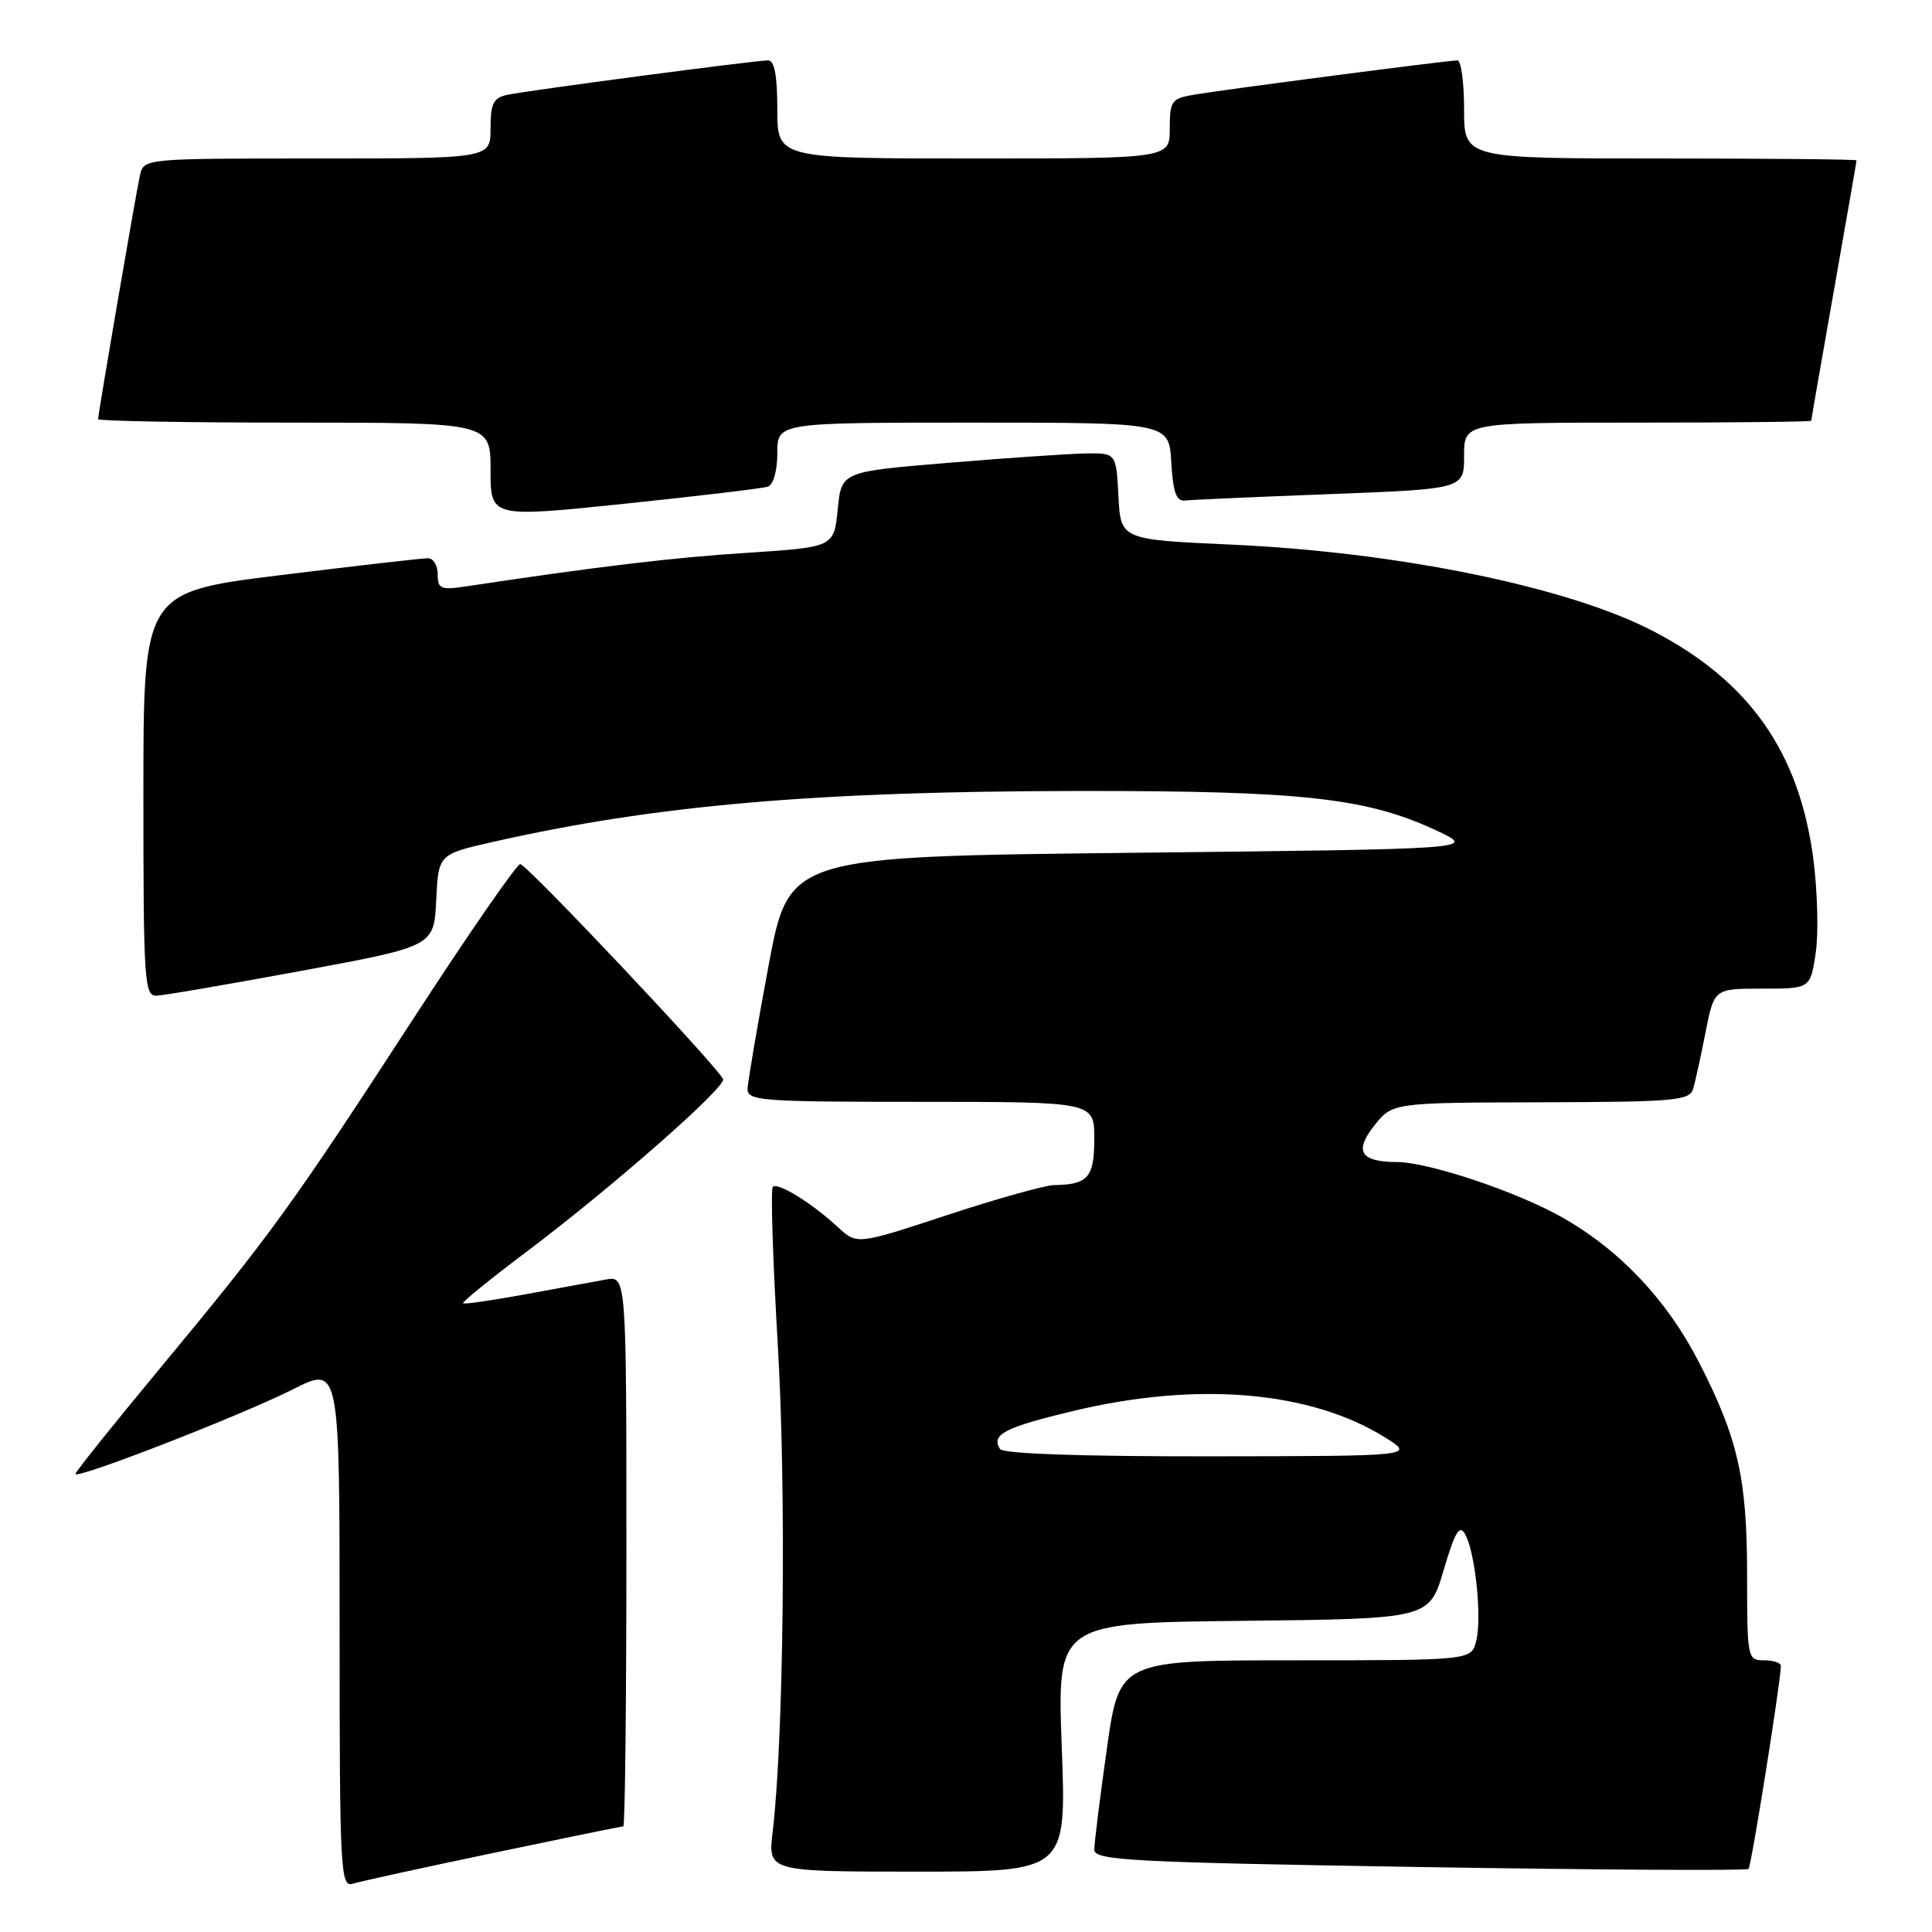 <?xml version="1.0" encoding="UTF-8" standalone="no"?>
<!DOCTYPE svg PUBLIC "-//W3C//DTD SVG 1.1//EN" "http://www.w3.org/Graphics/SVG/1.1/DTD/svg11.dtd" >
<svg xmlns="http://www.w3.org/2000/svg" xmlns:xlink="http://www.w3.org/1999/xlink" version="1.1" viewBox="0 0 256 256">
 <g >
 <path fill="currentColor"
d=" M 65.34 245.53 C 74.60 243.59 82.37 242.00 82.59 242.00 C 82.82 242.00 83.00 225.59 83.00 205.53 C 83.00 169.05 83.00 169.05 80.25 169.55 C 78.74 169.82 73.93 170.70 69.57 171.51 C 65.21 172.31 61.51 172.85 61.36 172.69 C 61.20 172.53 64.99 169.46 69.79 165.85 C 81.02 157.40 96.20 144.07 95.81 143.00 C 95.25 141.50 69.80 114.50 68.93 114.50 C 68.47 114.50 62.09 123.72 54.76 135.00 C 38.69 159.73 35.85 163.65 21.33 181.15 C 15.10 188.66 10.00 195.02 10.00 195.30 C 10.00 196.09 31.99 187.54 38.82 184.09 C 45.00 180.97 45.00 180.97 45.00 215.55 C 45.00 248.03 45.11 250.10 46.75 249.60 C 47.71 249.30 56.08 247.47 65.34 245.53 Z  M 140.69 231.52 C 140.07 215.03 140.07 215.03 164.73 214.77 C 189.39 214.50 189.39 214.50 191.29 208.05 C 192.80 202.94 193.39 201.95 194.14 203.29 C 195.48 205.69 196.38 214.34 195.61 217.42 C 194.96 220.00 194.96 220.00 171.64 220.00 C 148.32 220.00 148.32 220.00 146.66 231.75 C 145.75 238.21 145.00 244.22 145.00 245.09 C 145.00 246.51 149.65 246.76 188.12 247.39 C 211.84 247.77 231.44 247.89 231.69 247.64 C 232.06 247.27 235.90 223.17 235.98 220.75 C 235.99 220.34 234.99 220.00 233.75 220.00 C 231.55 220.00 231.50 219.75 231.50 208.75 C 231.50 195.91 230.30 190.59 225.12 180.50 C 220.89 172.26 214.64 165.63 207.00 161.31 C 201.01 157.91 189.35 154.01 185.14 153.98 C 180.27 153.96 179.39 152.57 182.10 149.15 C 184.50 146.11 184.50 146.11 204.18 146.06 C 222.04 146.01 223.91 145.84 224.36 144.25 C 224.64 143.29 225.38 139.91 226.00 136.75 C 227.14 131.00 227.14 131.00 233.51 131.00 C 239.88 131.00 239.88 131.00 240.59 126.27 C 240.98 123.68 240.83 118.06 240.27 113.78 C 238.41 99.66 231.81 90.27 219.10 83.65 C 207.84 77.78 185.33 73.16 163.08 72.16 C 148.50 71.50 148.50 71.50 148.20 65.75 C 147.90 60.00 147.90 60.00 143.70 60.09 C 141.39 60.14 133.20 60.70 125.50 61.34 C 111.50 62.50 111.50 62.50 111.00 67.50 C 110.50 72.50 110.50 72.50 99.00 73.25 C 89.15 73.88 79.12 75.08 61.75 77.70 C 58.41 78.20 58.00 78.03 58.00 76.13 C 58.00 74.96 57.44 73.99 56.75 73.97 C 56.06 73.95 47.29 74.96 37.25 76.20 C 19.00 78.45 19.00 78.45 19.00 105.22 C 19.00 130.08 19.13 132.00 20.75 131.93 C 21.71 131.90 30.38 130.41 40.00 128.63 C 57.50 125.39 57.50 125.39 57.80 119.29 C 58.09 113.20 58.09 113.20 65.30 111.56 C 86.82 106.69 108.03 104.84 143.00 104.81 C 172.78 104.78 181.25 105.74 190.60 110.17 C 195.50 112.50 195.50 112.50 150.02 113.00 C 104.54 113.50 104.54 113.50 101.83 128.00 C 100.34 135.97 99.10 143.29 99.06 144.25 C 99.00 145.87 100.74 146.00 122.00 146.00 C 145.00 146.00 145.00 146.00 145.00 150.89 C 145.00 156.01 144.17 156.97 139.67 157.03 C 138.48 157.05 132.11 158.83 125.52 161.00 C 113.55 164.94 113.55 164.94 111.02 162.60 C 107.59 159.42 103.06 156.61 102.40 157.27 C 102.10 157.56 102.40 166.96 103.06 178.15 C 104.20 197.42 103.85 230.51 102.38 242.75 C 101.75 248.00 101.75 248.00 121.53 248.00 C 141.31 248.00 141.31 248.00 140.69 231.52 Z  M 101.75 64.48 C 102.47 64.24 103.00 62.37 103.00 60.03 C 103.00 56.00 103.00 56.00 128.95 56.00 C 154.90 56.00 154.90 56.00 155.20 61.25 C 155.43 65.21 155.87 66.46 157.00 66.32 C 157.82 66.23 166.49 65.84 176.25 65.47 C 194.00 64.79 194.00 64.79 194.00 60.39 C 194.00 56.00 194.00 56.00 217.00 56.00 C 229.65 56.00 240.00 55.89 240.00 55.75 C 240.00 55.61 241.35 47.85 243.00 38.50 C 244.65 29.15 246.00 21.39 246.00 21.25 C 246.00 21.11 234.30 21.00 220.00 21.00 C 194.00 21.00 194.00 21.00 194.00 14.50 C 194.00 10.92 193.60 8.00 193.12 8.00 C 191.90 8.00 162.25 11.86 158.25 12.54 C 155.22 13.05 155.00 13.36 155.00 17.05 C 155.00 21.00 155.00 21.00 129.00 21.00 C 103.00 21.00 103.00 21.00 103.00 14.50 C 103.00 10.04 102.62 8.00 101.78 8.00 C 100.10 8.00 70.04 11.97 67.25 12.56 C 65.37 12.96 65.00 13.70 65.00 17.02 C 65.00 21.00 65.00 21.00 42.02 21.00 C 19.04 21.00 19.04 21.00 18.54 23.25 C 17.99 25.75 13.00 54.82 13.00 55.54 C 13.00 55.79 24.70 56.00 39.00 56.00 C 65.00 56.00 65.00 56.00 65.00 62.29 C 65.00 68.59 65.00 68.59 82.75 66.75 C 92.51 65.73 101.06 64.72 101.75 64.48 Z  M 132.50 192.00 C 131.31 190.07 133.10 189.14 142.26 186.95 C 158.65 183.03 173.62 184.30 183.50 190.45 C 187.50 192.94 187.50 192.94 160.31 192.97 C 143.23 192.99 132.89 192.63 132.50 192.00 Z "/>
</g>
</svg>